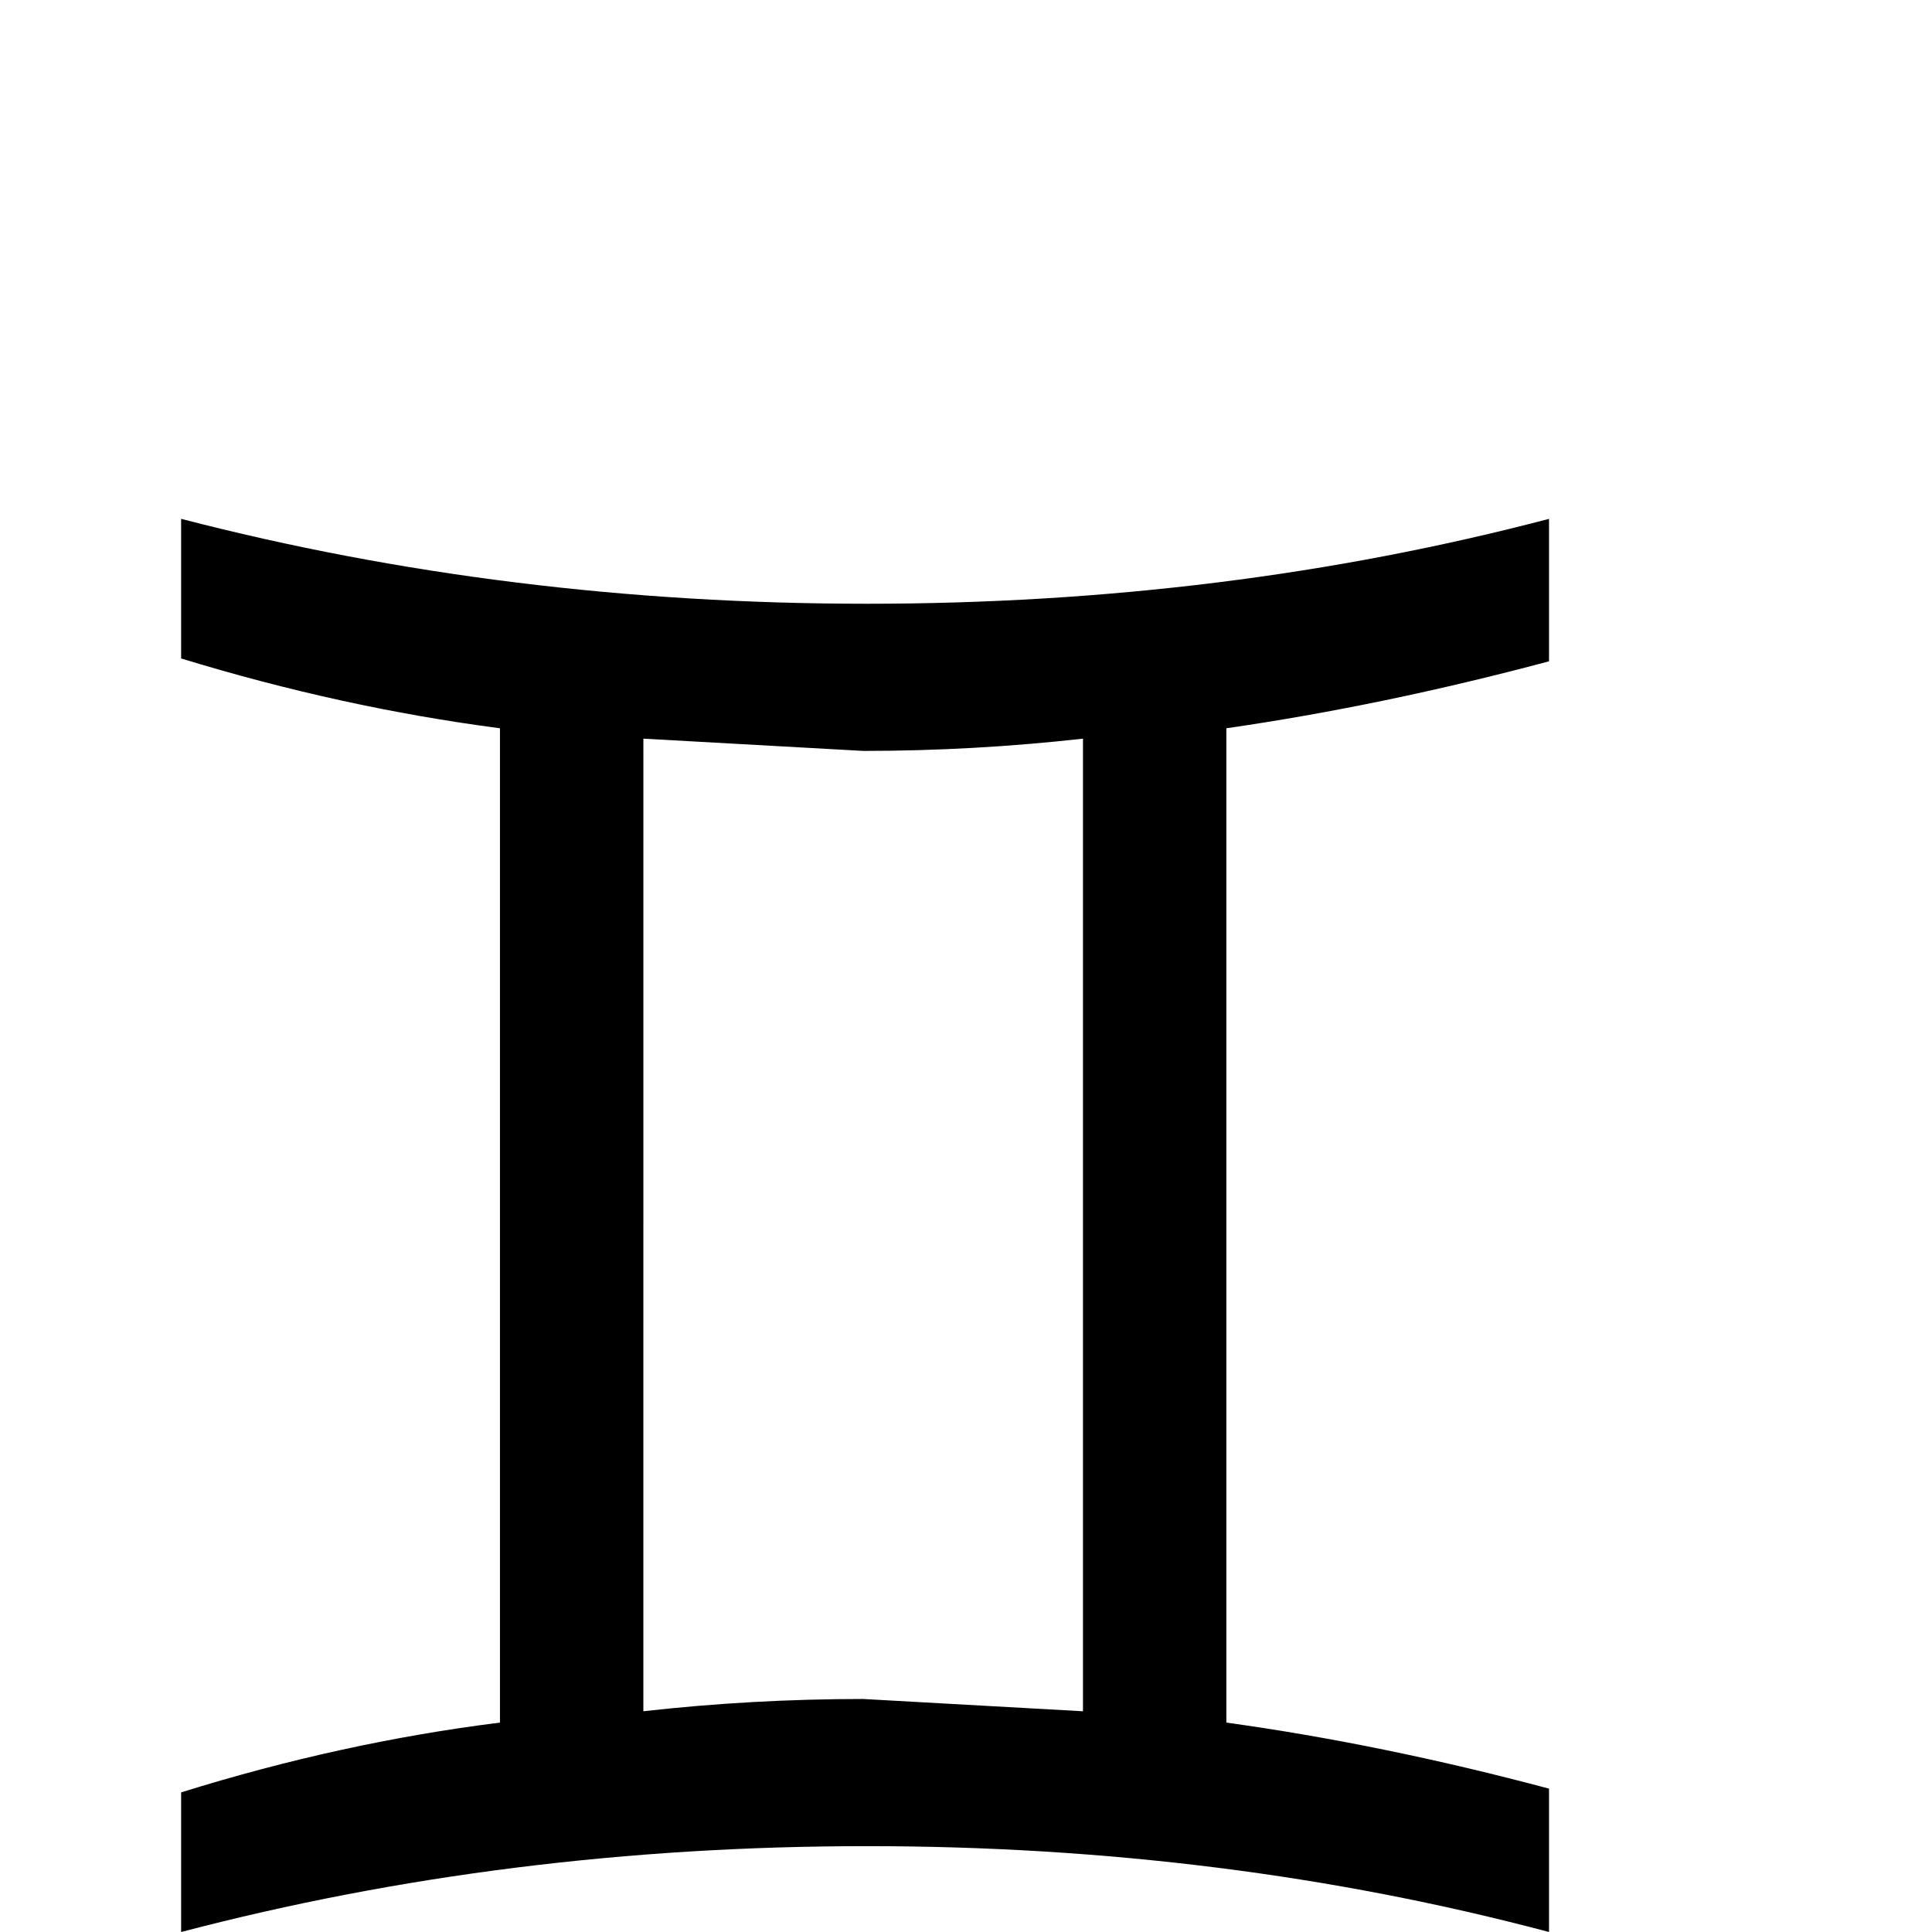 <?xml version="1.0" encoding="UTF-8" standalone="no"?>
<svg
   xmlns:dc="http://purl.org/dc/elements/1.1/"
   xmlns:cc="http://creativecommons.org/ns#"
   xmlns:rdf="http://www.w3.org/1999/02/22-rdf-syntax-ns#"
   xmlns:svg="http://www.w3.org/2000/svg"
   xmlns="http://www.w3.org/2000/svg"
   id="svg6"
   version="1.1"
   viewBox="-32.0 -32.0 64 64"
   height="64"
   width="64">
  <defs
     id="defs2" />
  <g
     id="text4"
     style="font-size:64px;fill:#000000"
     aria-label="♊">
    <path
       id="path12"
       style="font-size:64px;fill:#000000"
       d="M -15.438,-7.875 Q -20.688,-8.562 -26,-10.188 v -4.625 Q -15.156,-12 -3.281,-12 q 11.875,0 22.594,-2.812 v 4.719 Q 13.812,-8.625 8.625,-7.875 v 32.938 q 5.188,0.719 10.688,2.188 V 32 Q 8.594,29.156 -3.281,29.156 -15.156,29.156 -26,32 v -4.625 q 5.312,-1.656 10.562,-2.312 z m 4.75,32.562 q 3.625,-0.406 7.281,-0.406 L 3.875,24.688 V -7.531 Q 0.25,-7.125 -3.406,-7.125 l -7.281,-0.406 z" />
  </g>
</svg>
